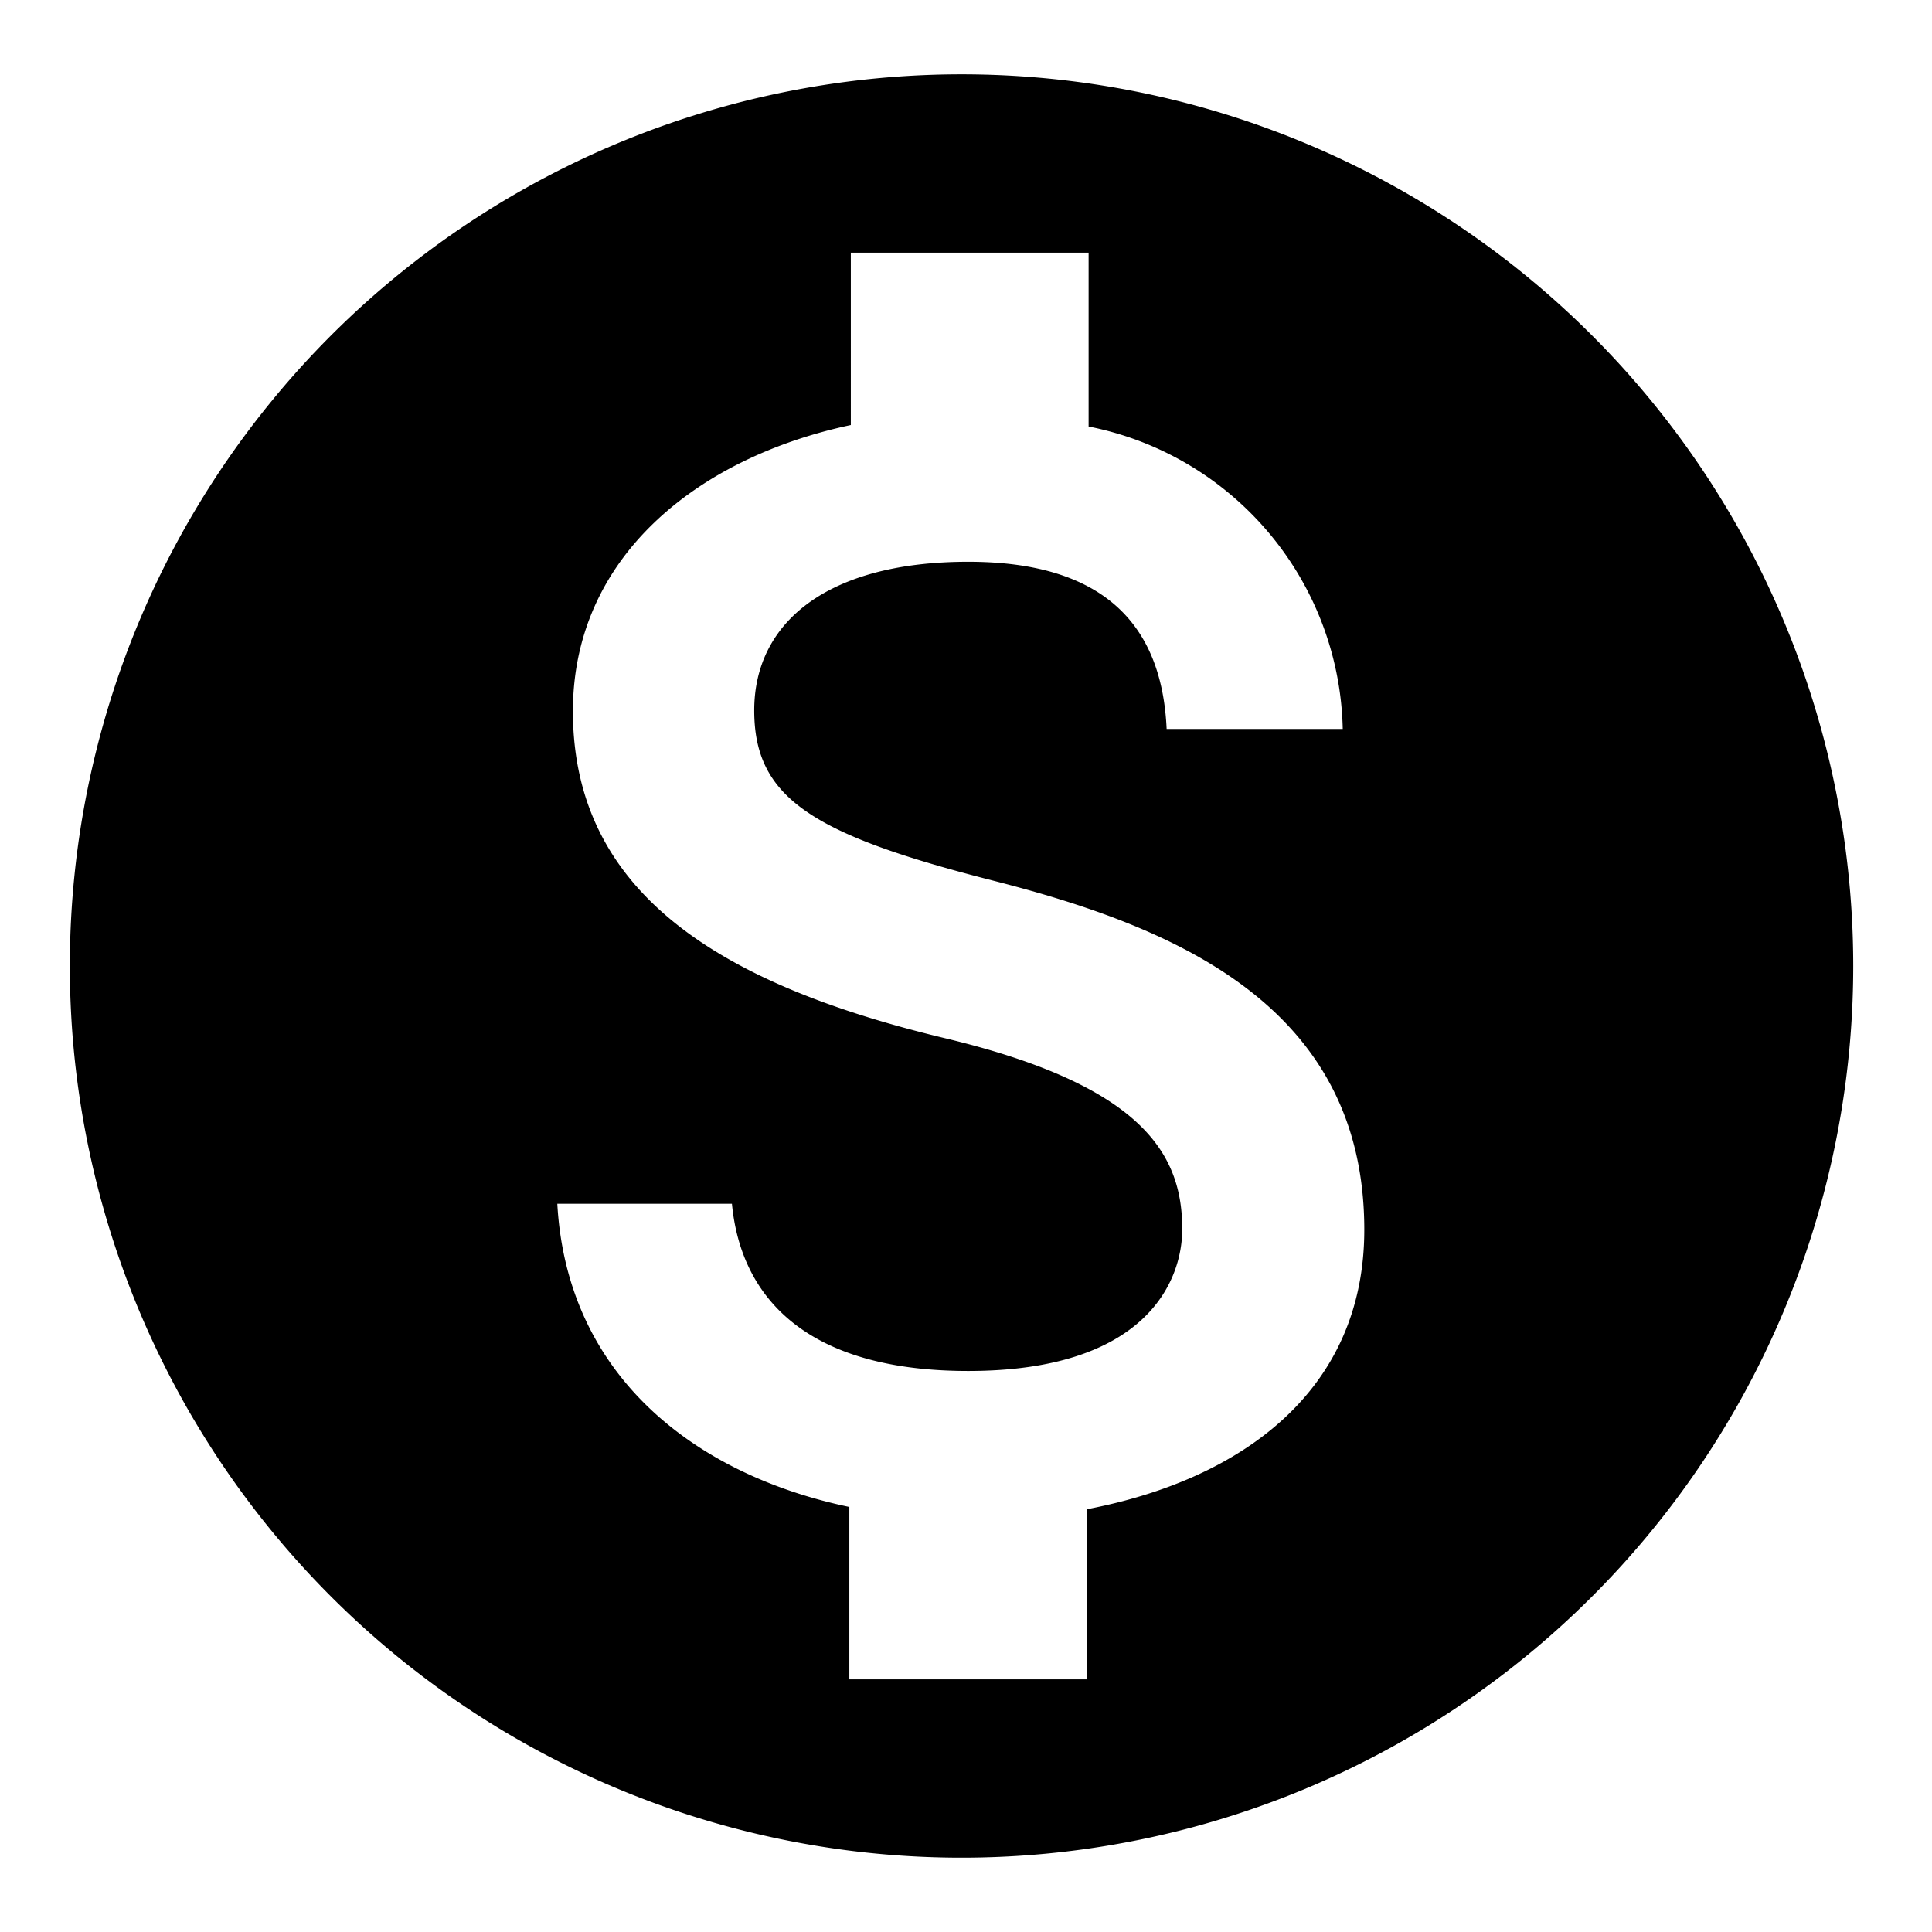 <svg xmlns="http://www.w3.org/2000/svg" width="26" height="26" viewBox="0 0 26 26">
  <path d="M12.94,1a12,12,0,1,0,12,12A12,12,0,0,0,12.94,1Zm1.69,19.31V22.6h-3.2V20.28c-2.06-.43-3.8-1.75-3.93-4.08H9.85c.12,1.26,1,2.25,3.18,2.25,2.36,0,2.88-1.18,2.88-1.91,0-1-.52-1.93-3.2-2.57-3-.72-5-1.94-5-4.4,0-2.07,1.67-3.41,3.74-3.85V3.4h3.2V5.74a4.24,4.24,0,0,1,3.42,4.07H15.7c-.06-1.33-.77-2.25-2.67-2.25s-2.88.82-2.88,2,.78,1.67,3.21,2.29,5,1.67,5,4.7C18.36,18.71,16.72,19.91,14.63,20.31Z"></path>
</svg>
